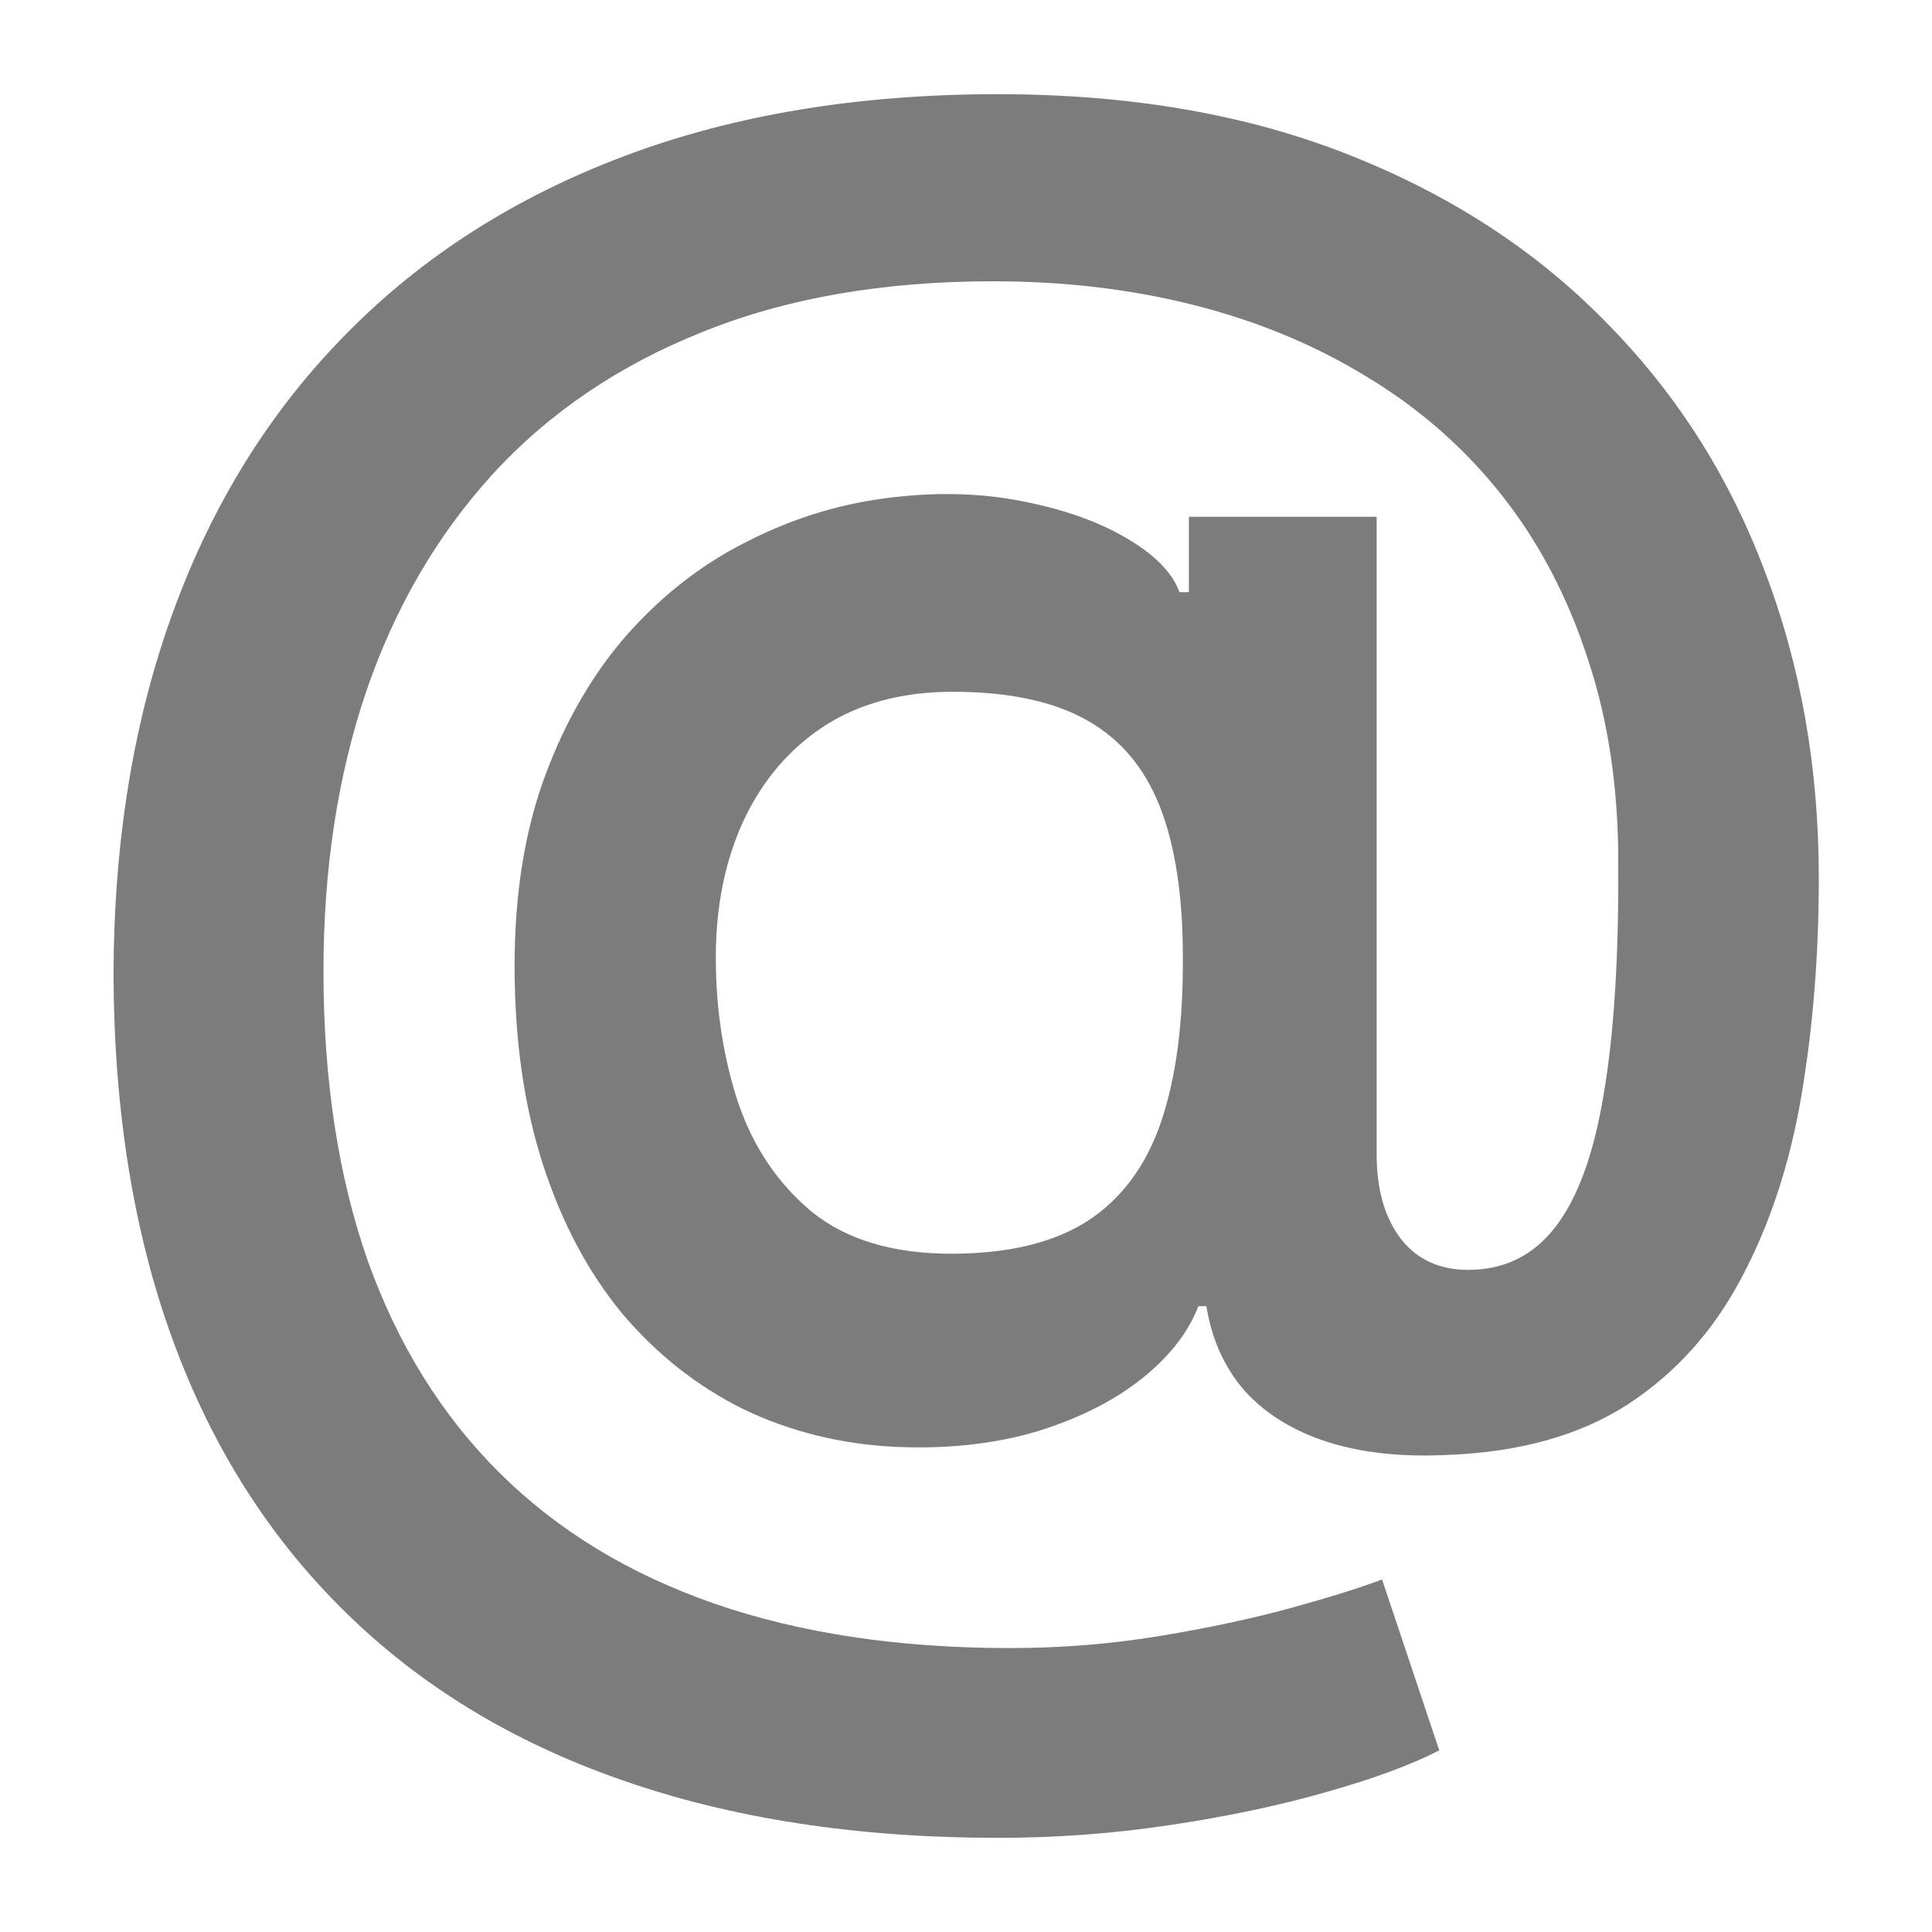 <svg width="800" height="800" viewBox="0 0 800 800" fill="none" xmlns="http://www.w3.org/2000/svg">
<path d="M413.441 761.014C354.922 761.014 302.905 753.026 257.39 737.049C212.061 721.258 173.791 697.944 142.581 667.105C111.371 636.452 87.685 599.019 71.522 554.804C55.36 510.59 47.186 460.059 47 403.212C47.186 347.665 55.453 297.599 71.801 253.013C88.149 208.241 112.021 169.971 143.417 138.204C174.813 106.251 213.176 81.728 258.505 64.637C303.834 47.546 355.386 39 413.162 39C467.594 39 515.803 47.267 557.788 63.801C599.959 80.335 635.535 103.371 664.516 132.909C693.683 162.262 715.697 196.63 730.559 236.014C745.607 275.213 753.131 317.755 753.131 363.642C753.131 395.409 750.715 425.505 745.885 453.928C741.055 482.166 732.788 507.246 721.084 529.167C709.566 551.089 693.868 568.551 673.99 581.556C654.113 594.374 629.219 601.341 599.309 602.455C580.546 603.384 564.105 601.619 549.986 597.161C535.867 592.702 524.442 585.736 515.71 576.261C507.165 566.601 501.777 554.804 499.548 540.871H496.204C491.931 552.018 483.85 562.235 471.96 571.524C460.256 580.627 445.766 587.779 428.489 592.981C411.212 597.997 391.984 600.04 370.806 599.111C348.141 597.997 327.149 592.795 307.828 583.506C288.693 574.032 271.973 560.842 257.669 543.936C243.55 526.845 232.589 506.224 224.787 482.073C216.984 457.923 213.083 430.521 213.083 399.868C213.083 369.958 217.356 343.578 225.901 320.728C234.447 297.877 245.872 278.371 260.177 262.209C274.667 246.046 291.015 233.413 309.221 224.311C327.427 215.022 346.191 209.077 365.511 206.476C385.575 203.689 404.431 203.968 422.08 207.312C439.728 210.656 454.404 215.765 466.108 222.639C477.998 229.512 485.429 237.036 488.401 245.21H492.303V214H570.049V479.287C570.235 493.22 573.579 504.459 580.081 513.005C586.769 521.55 596.058 525.823 607.947 525.823C622.809 525.823 634.792 519.971 643.895 508.268C653.184 496.378 659.872 478.172 663.959 453.65C668.231 428.942 670.275 397.36 670.089 358.904C670.275 327.323 666.095 298.713 657.549 273.076C649.189 247.254 637.3 224.589 621.881 205.083C606.461 185.576 587.977 169.321 566.427 156.317C545.063 143.127 521.283 133.188 495.089 126.5C468.895 119.812 440.936 116.468 411.212 116.468C365.697 116.468 325.662 123.435 291.108 137.368C256.554 151.115 227.573 170.714 204.166 196.166C180.944 221.617 163.388 251.805 151.498 286.731C139.795 321.471 133.943 359.926 133.943 402.097C133.943 447.24 140.073 487.275 152.334 522.201C164.781 556.941 182.987 586.2 206.952 609.979C230.917 633.758 260.548 651.779 295.846 664.04C331.329 676.301 372.106 682.432 418.178 682.432C439.357 682.432 460.071 680.76 480.32 677.416C500.57 674.072 518.775 670.17 534.938 665.712C551.1 661.253 563.547 657.352 572.279 654.008L595.965 724.788C584.447 730.733 568.842 736.492 549.15 742.065C529.643 747.639 508.093 752.19 484.5 755.72C461.092 759.249 437.406 761.014 413.441 761.014ZM393.935 519.135C417.528 519.135 436.384 514.584 450.503 505.481C464.622 496.192 474.747 482.445 480.877 464.239C487.008 446.033 489.98 423.368 489.795 396.245C489.795 370.98 486.636 350.266 480.32 334.104C474.004 317.941 463.879 305.959 449.946 298.156C436.013 290.354 417.528 286.452 394.492 286.452C373.685 286.452 355.944 291.189 341.268 300.664C326.777 310.139 315.631 323.236 307.828 339.955C300.211 356.489 296.403 375.346 296.403 396.524C296.403 417.702 299.468 437.673 305.599 456.436C311.915 475.014 322.133 490.154 336.252 501.858C350.556 513.376 369.784 519.135 393.935 519.135Z" fill="#7C7C7C"/>
</svg>
